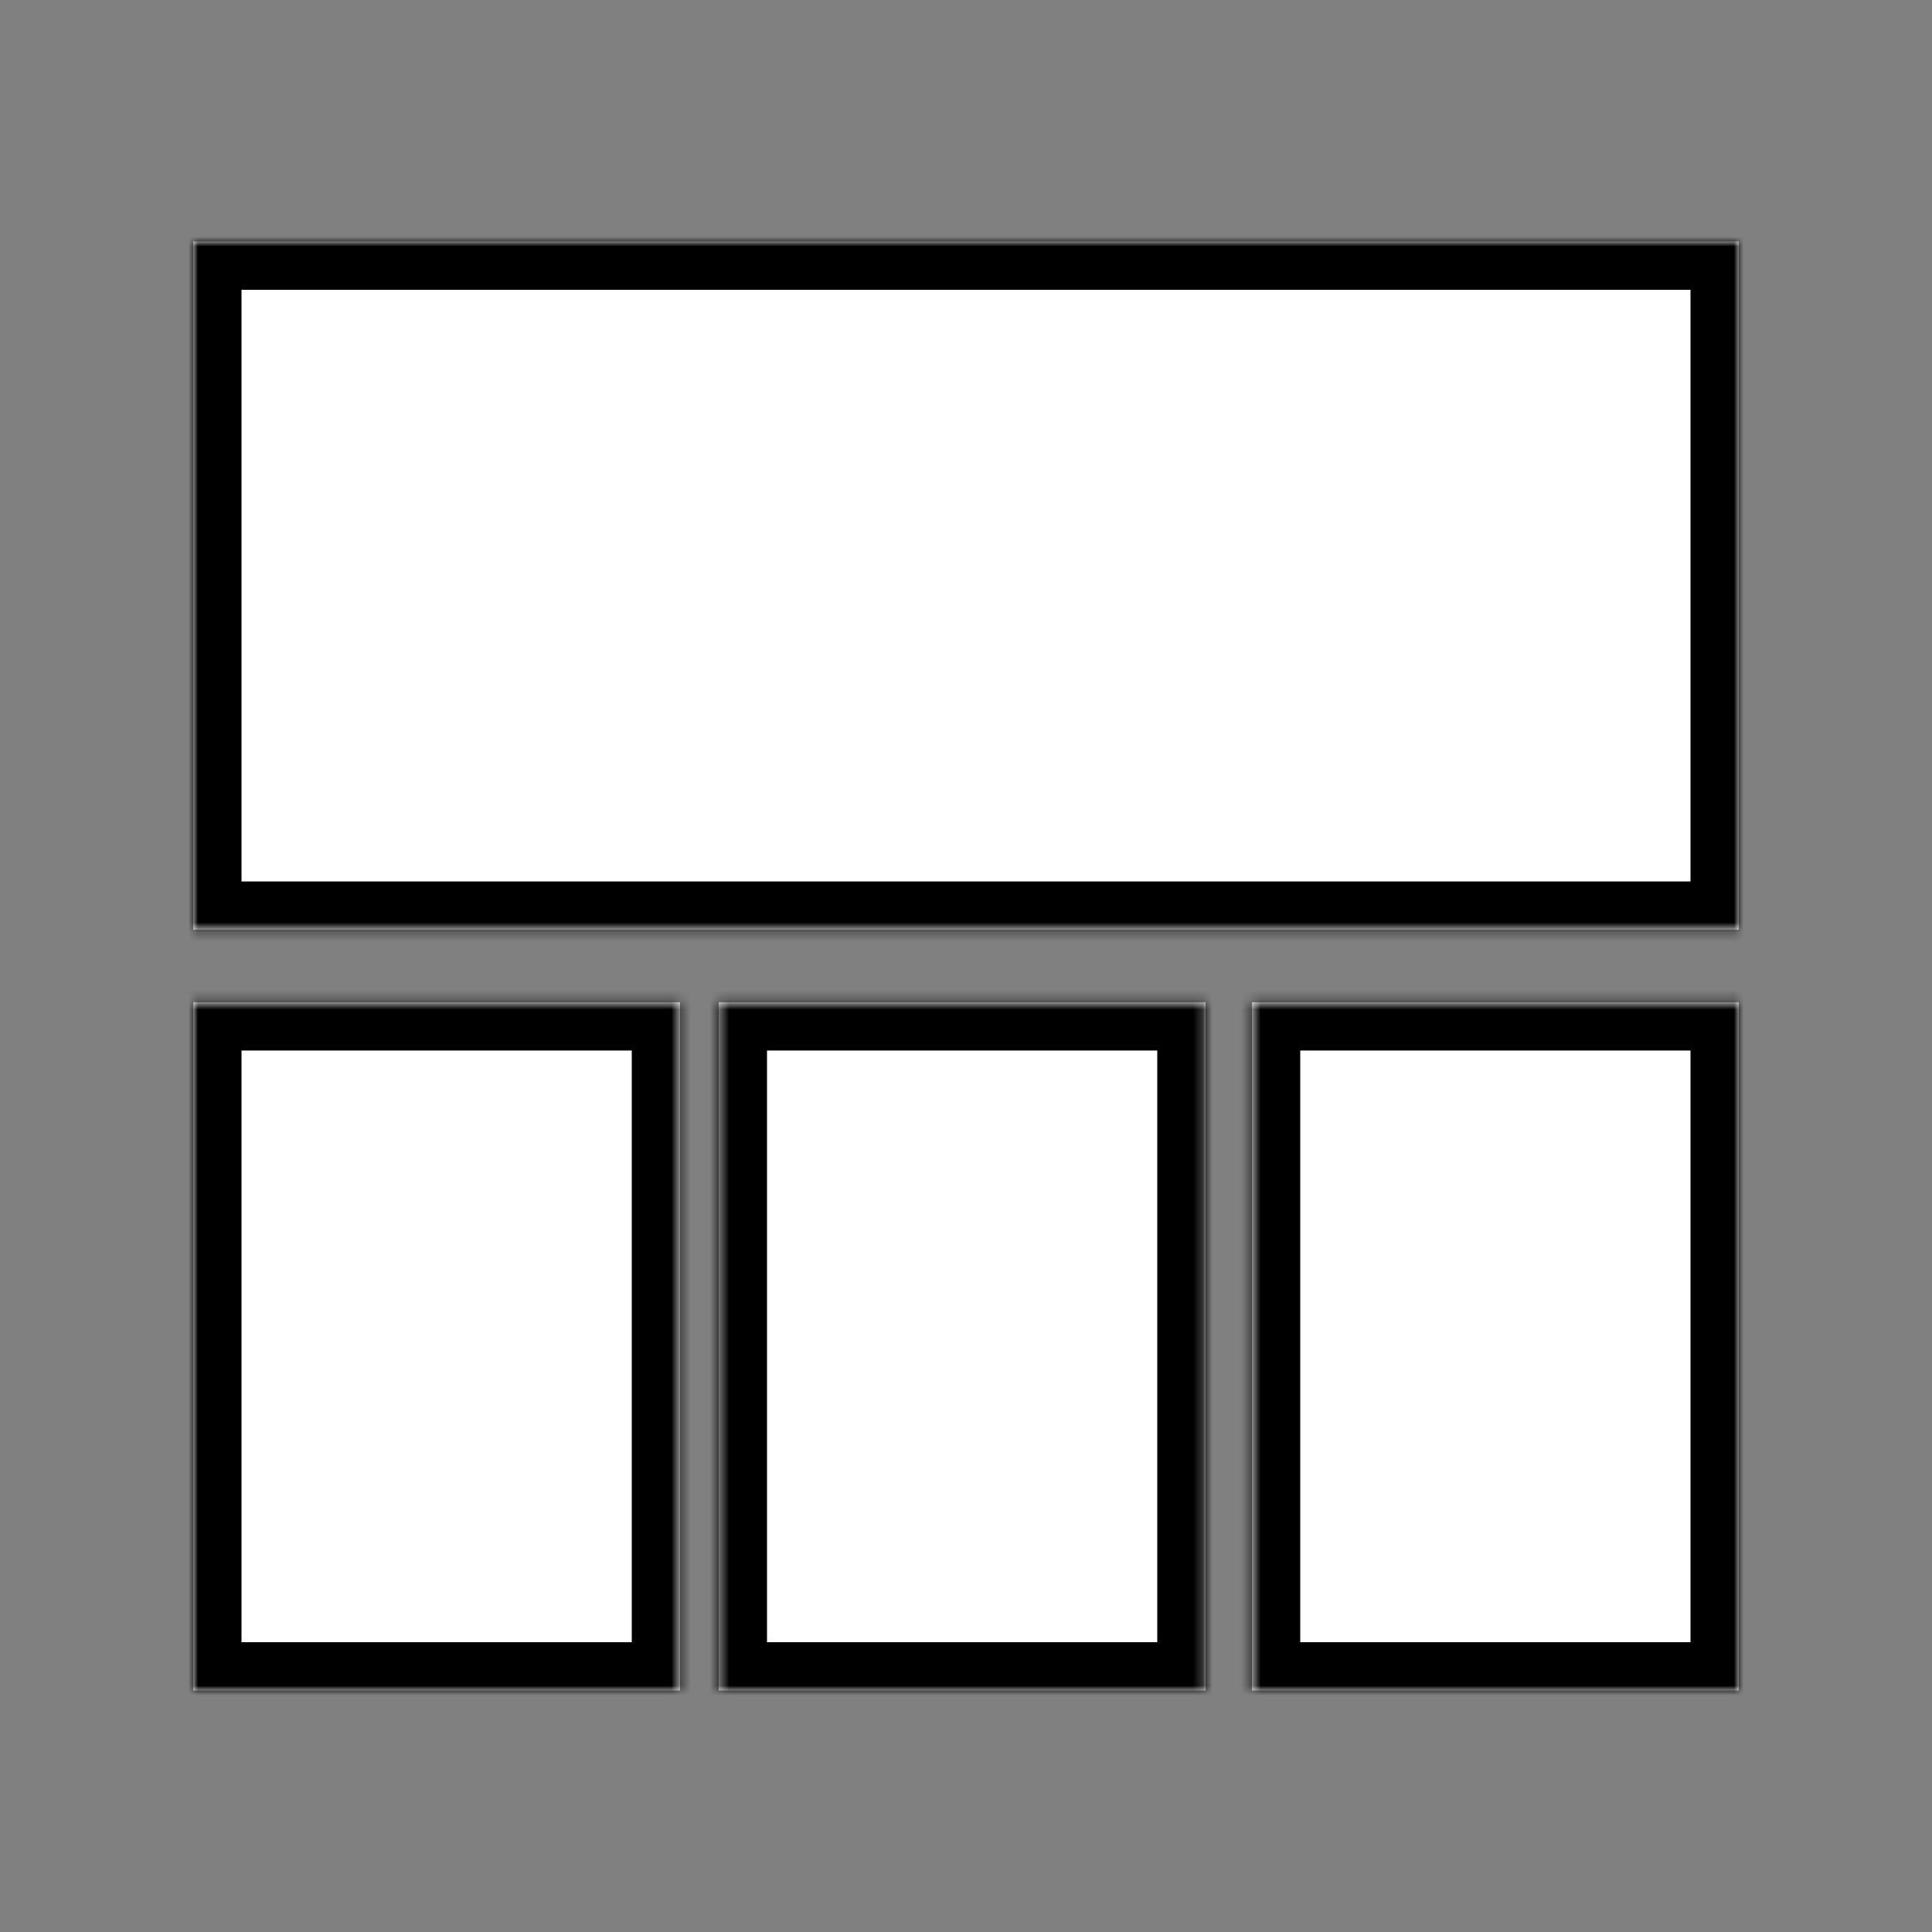 <svg width="200" height="200" viewBox="0 0 200 200" fill="none" xmlns="http://www.w3.org/2000/svg">
<rect x="0" y="0" width="200" height="200" fill="#808080" stroke="none"/>
<mask id="path-1-inside-1" fill="white">
<path fill-rule="evenodd" clip-rule="evenodd" d="M20 96.25L20 25L180 25V96.25L20 96.25ZM20 175L20 103.75H70.4V175H20ZM74.4 103.75V175H124.8L124.8 103.75H74.4ZM129.6 175V103.75L180 103.75V175H129.6Z"/>
</mask>
<path fill-rule="evenodd" clip-rule="evenodd" d="M20 96.25L20 25L180 25V96.25L20 96.25ZM20 175L20 103.75H70.4V175H20ZM74.4 103.75V175H124.8L124.8 103.75H74.4ZM129.6 175V103.75L180 103.75V175H129.6Z" fill="white"/>
<path d="M20 25H15V20H20V25ZM20 96.25V101.25H15V96.25H20ZM180 25V20H185V25H180ZM180 96.25H185V101.25H180V96.25ZM20 103.75H15V98.75H20V103.75ZM20 175V180H15L15 175H20ZM70.4 103.75V98.75H75.4V103.75H70.4ZM70.4 175H75.4V180H70.4V175ZM74.4 175V180H69.4V175H74.4ZM74.4 103.75H69.4V98.75H74.4V103.75ZM124.8 175H129.8V180H124.8V175ZM124.8 103.75V98.75H129.8V103.75H124.8ZM129.6 103.75H124.6V98.75H129.6V103.75ZM129.6 175V180H124.6V175H129.6ZM180 103.75V98.75H185V103.75H180ZM180 175H185V180H180V175ZM25 25L25 96.25H15L15 25H25ZM180 30L20 30V20L180 20V30ZM175 96.25V25H185V96.25H175ZM20 91.25L180 91.25V101.25L20 101.25V91.25ZM25 103.75L25 175H15L15 103.75H25ZM70.4 108.75H20V98.75H70.4V108.75ZM65.4 175V103.75H75.4V175H65.4ZM20 170H70.4V180H20L20 170ZM69.4 175V103.75H79.4V175H69.4ZM124.8 180H74.4V170H124.8V180ZM129.8 103.75V175H119.8L119.8 103.75H129.8ZM74.4 98.75H124.8V108.75H74.4V98.75ZM134.6 103.75V175H124.6L124.6 103.75H134.6ZM180 108.75L129.6 108.75V98.75L180 98.75V108.75ZM175 175V103.75H185V175H175ZM129.6 170H180V180H129.6V170Z" fill="black" mask="url(#path-1-inside-1)"/>
</svg>
